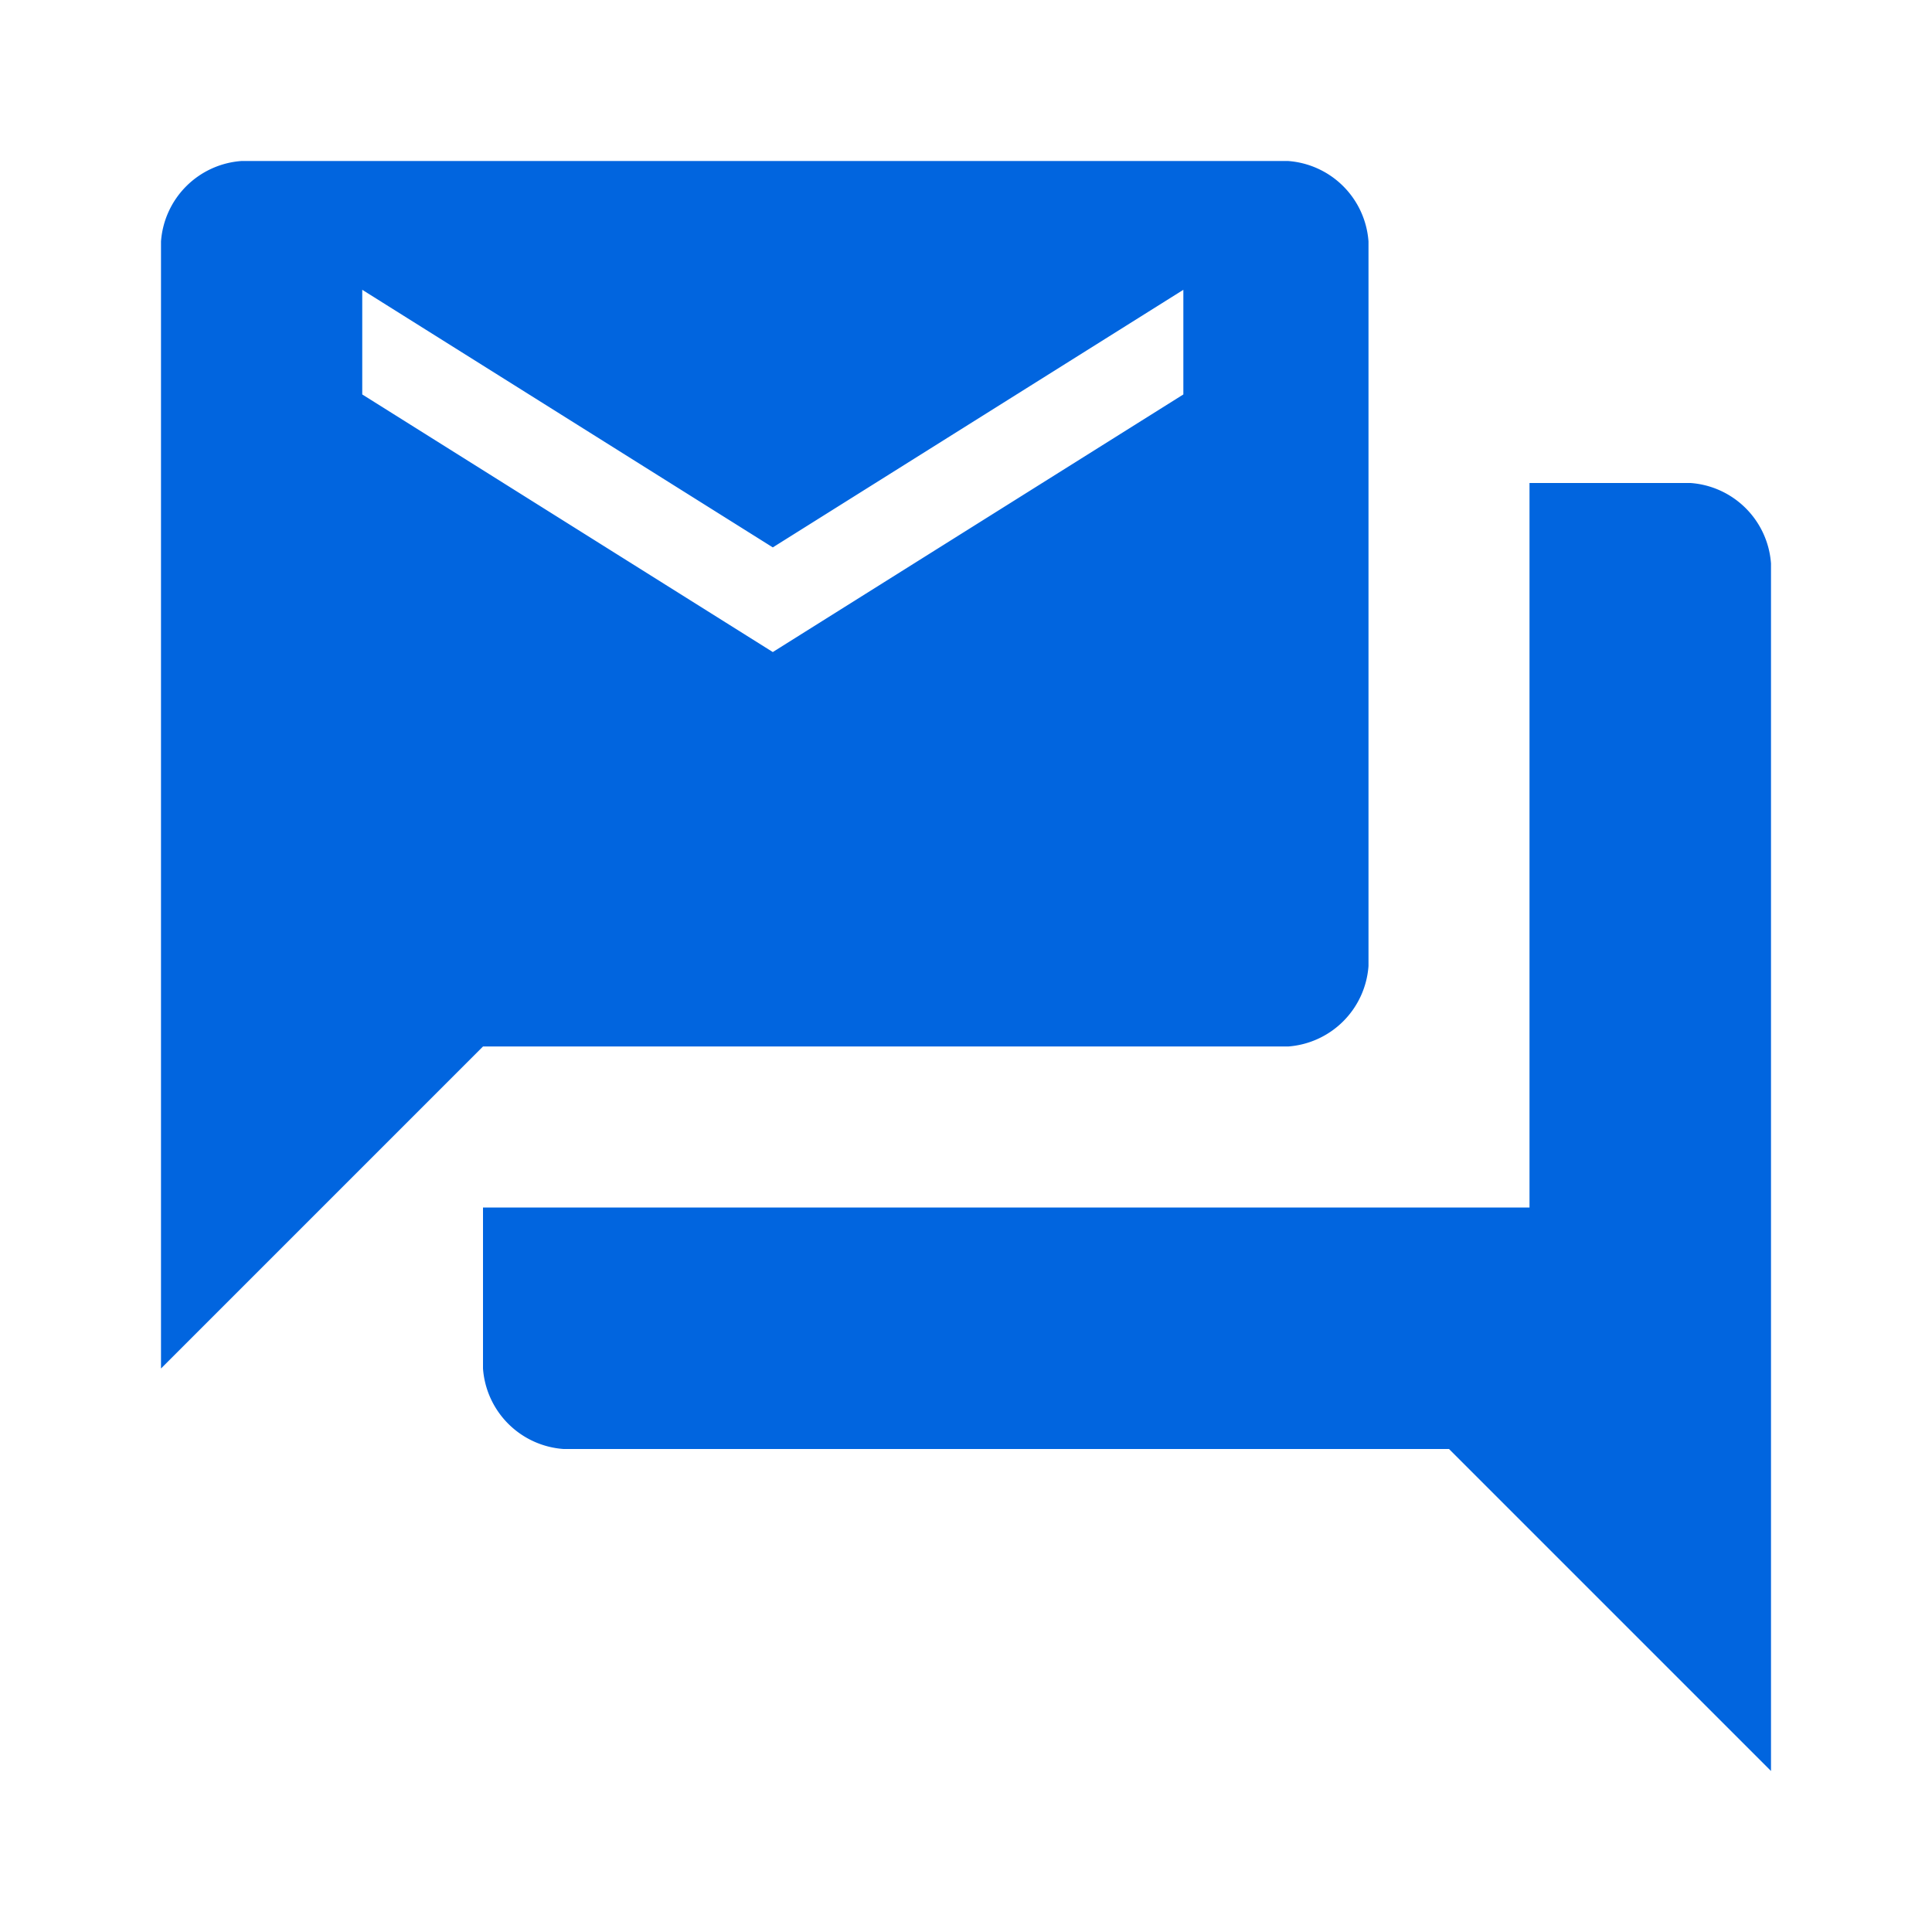 <svg xmlns="http://www.w3.org/2000/svg" viewBox="0 0 24 24"  fill="#0165df"><path d="M16 13a1.08 1.08 0 0 0 1-1V3a1.08 1.08 0 0 0-1-1H3a1.08 1.08 0 0 0-1 1v14l4-4h10zM4.5 3.6l5.1 3.2 5.1-3.2v1.3L9.6 8.1 4.5 4.9V3.6zM21 6h-2v9H6v2a1.08 1.08 0 0 0 1 1h11l4 4V7a1.08 1.08 0 0 0-1-1z"/></svg>